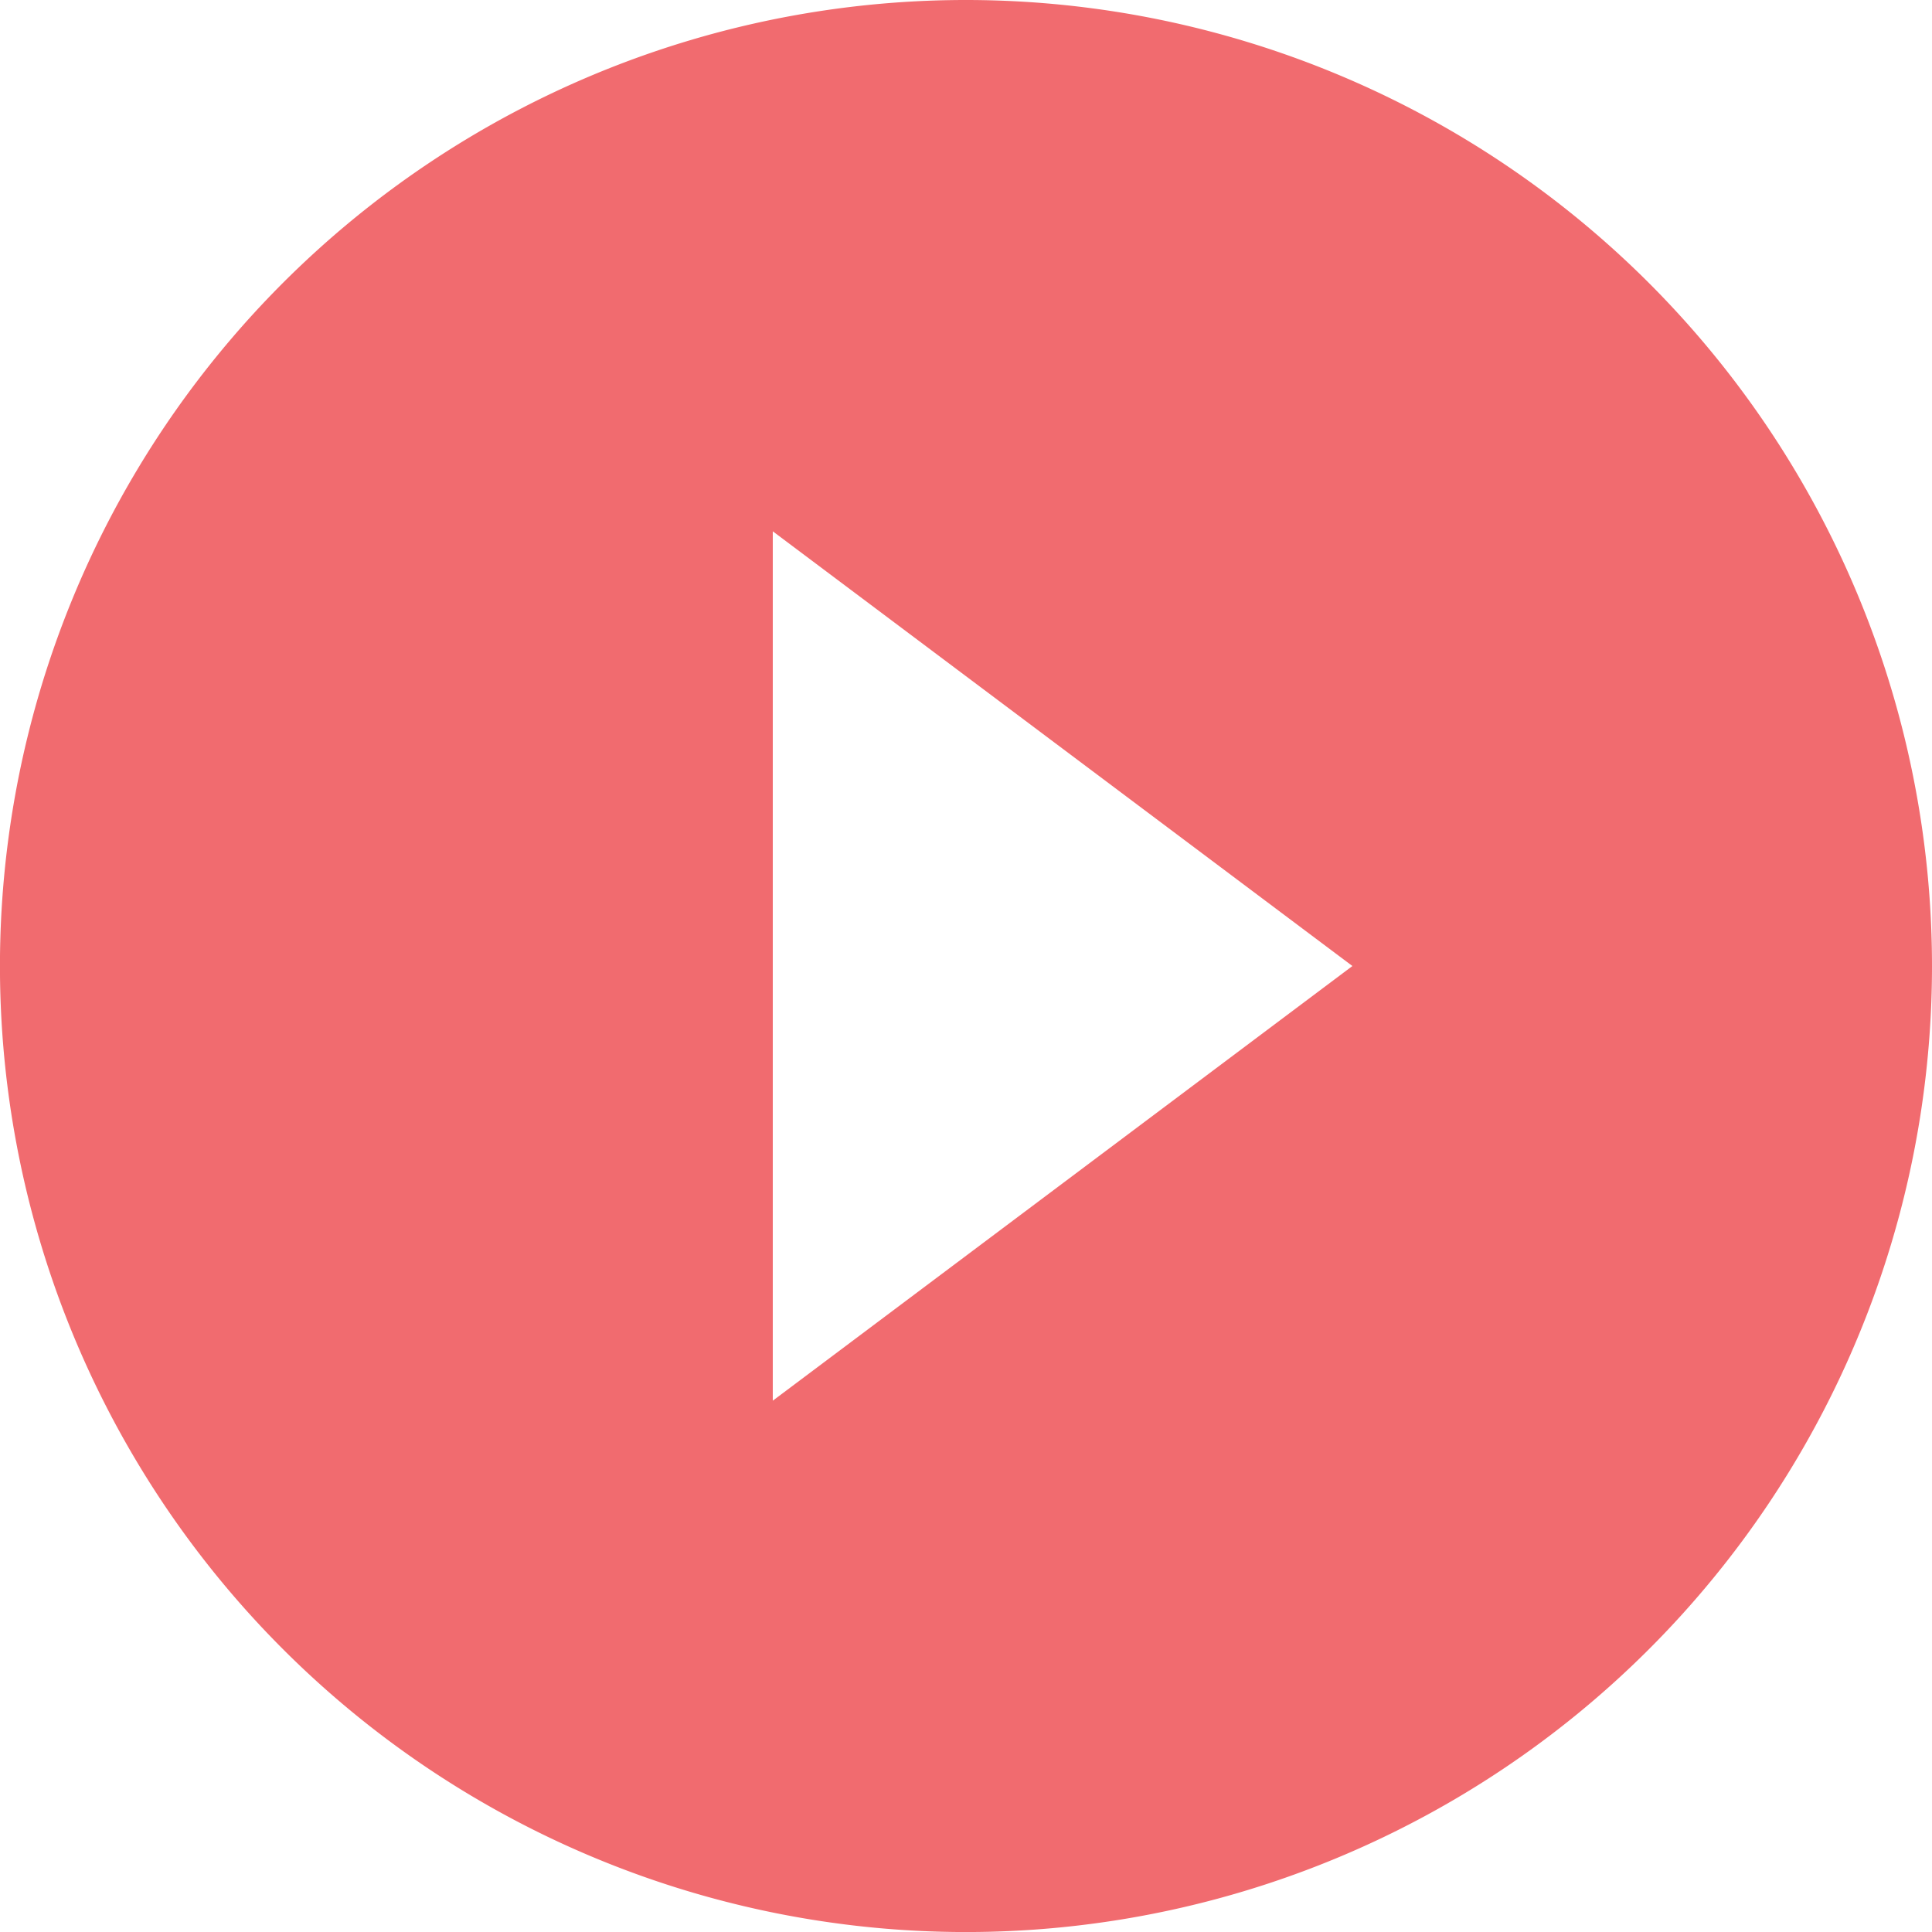 <svg xmlns="http://www.w3.org/2000/svg" width="49.131" height="49.131" viewBox="0 0 49.131 49.131"><defs><style>.a{fill:#f16b6f;}</style></defs><path class="a" d="M26.566,2A24.566,24.566,0,1,0,51.131,26.566,24.574,24.574,0,0,0,26.566,2ZM21.652,37.62V15.511L36.392,26.566Z" transform="translate(-2 -2)"/></svg>